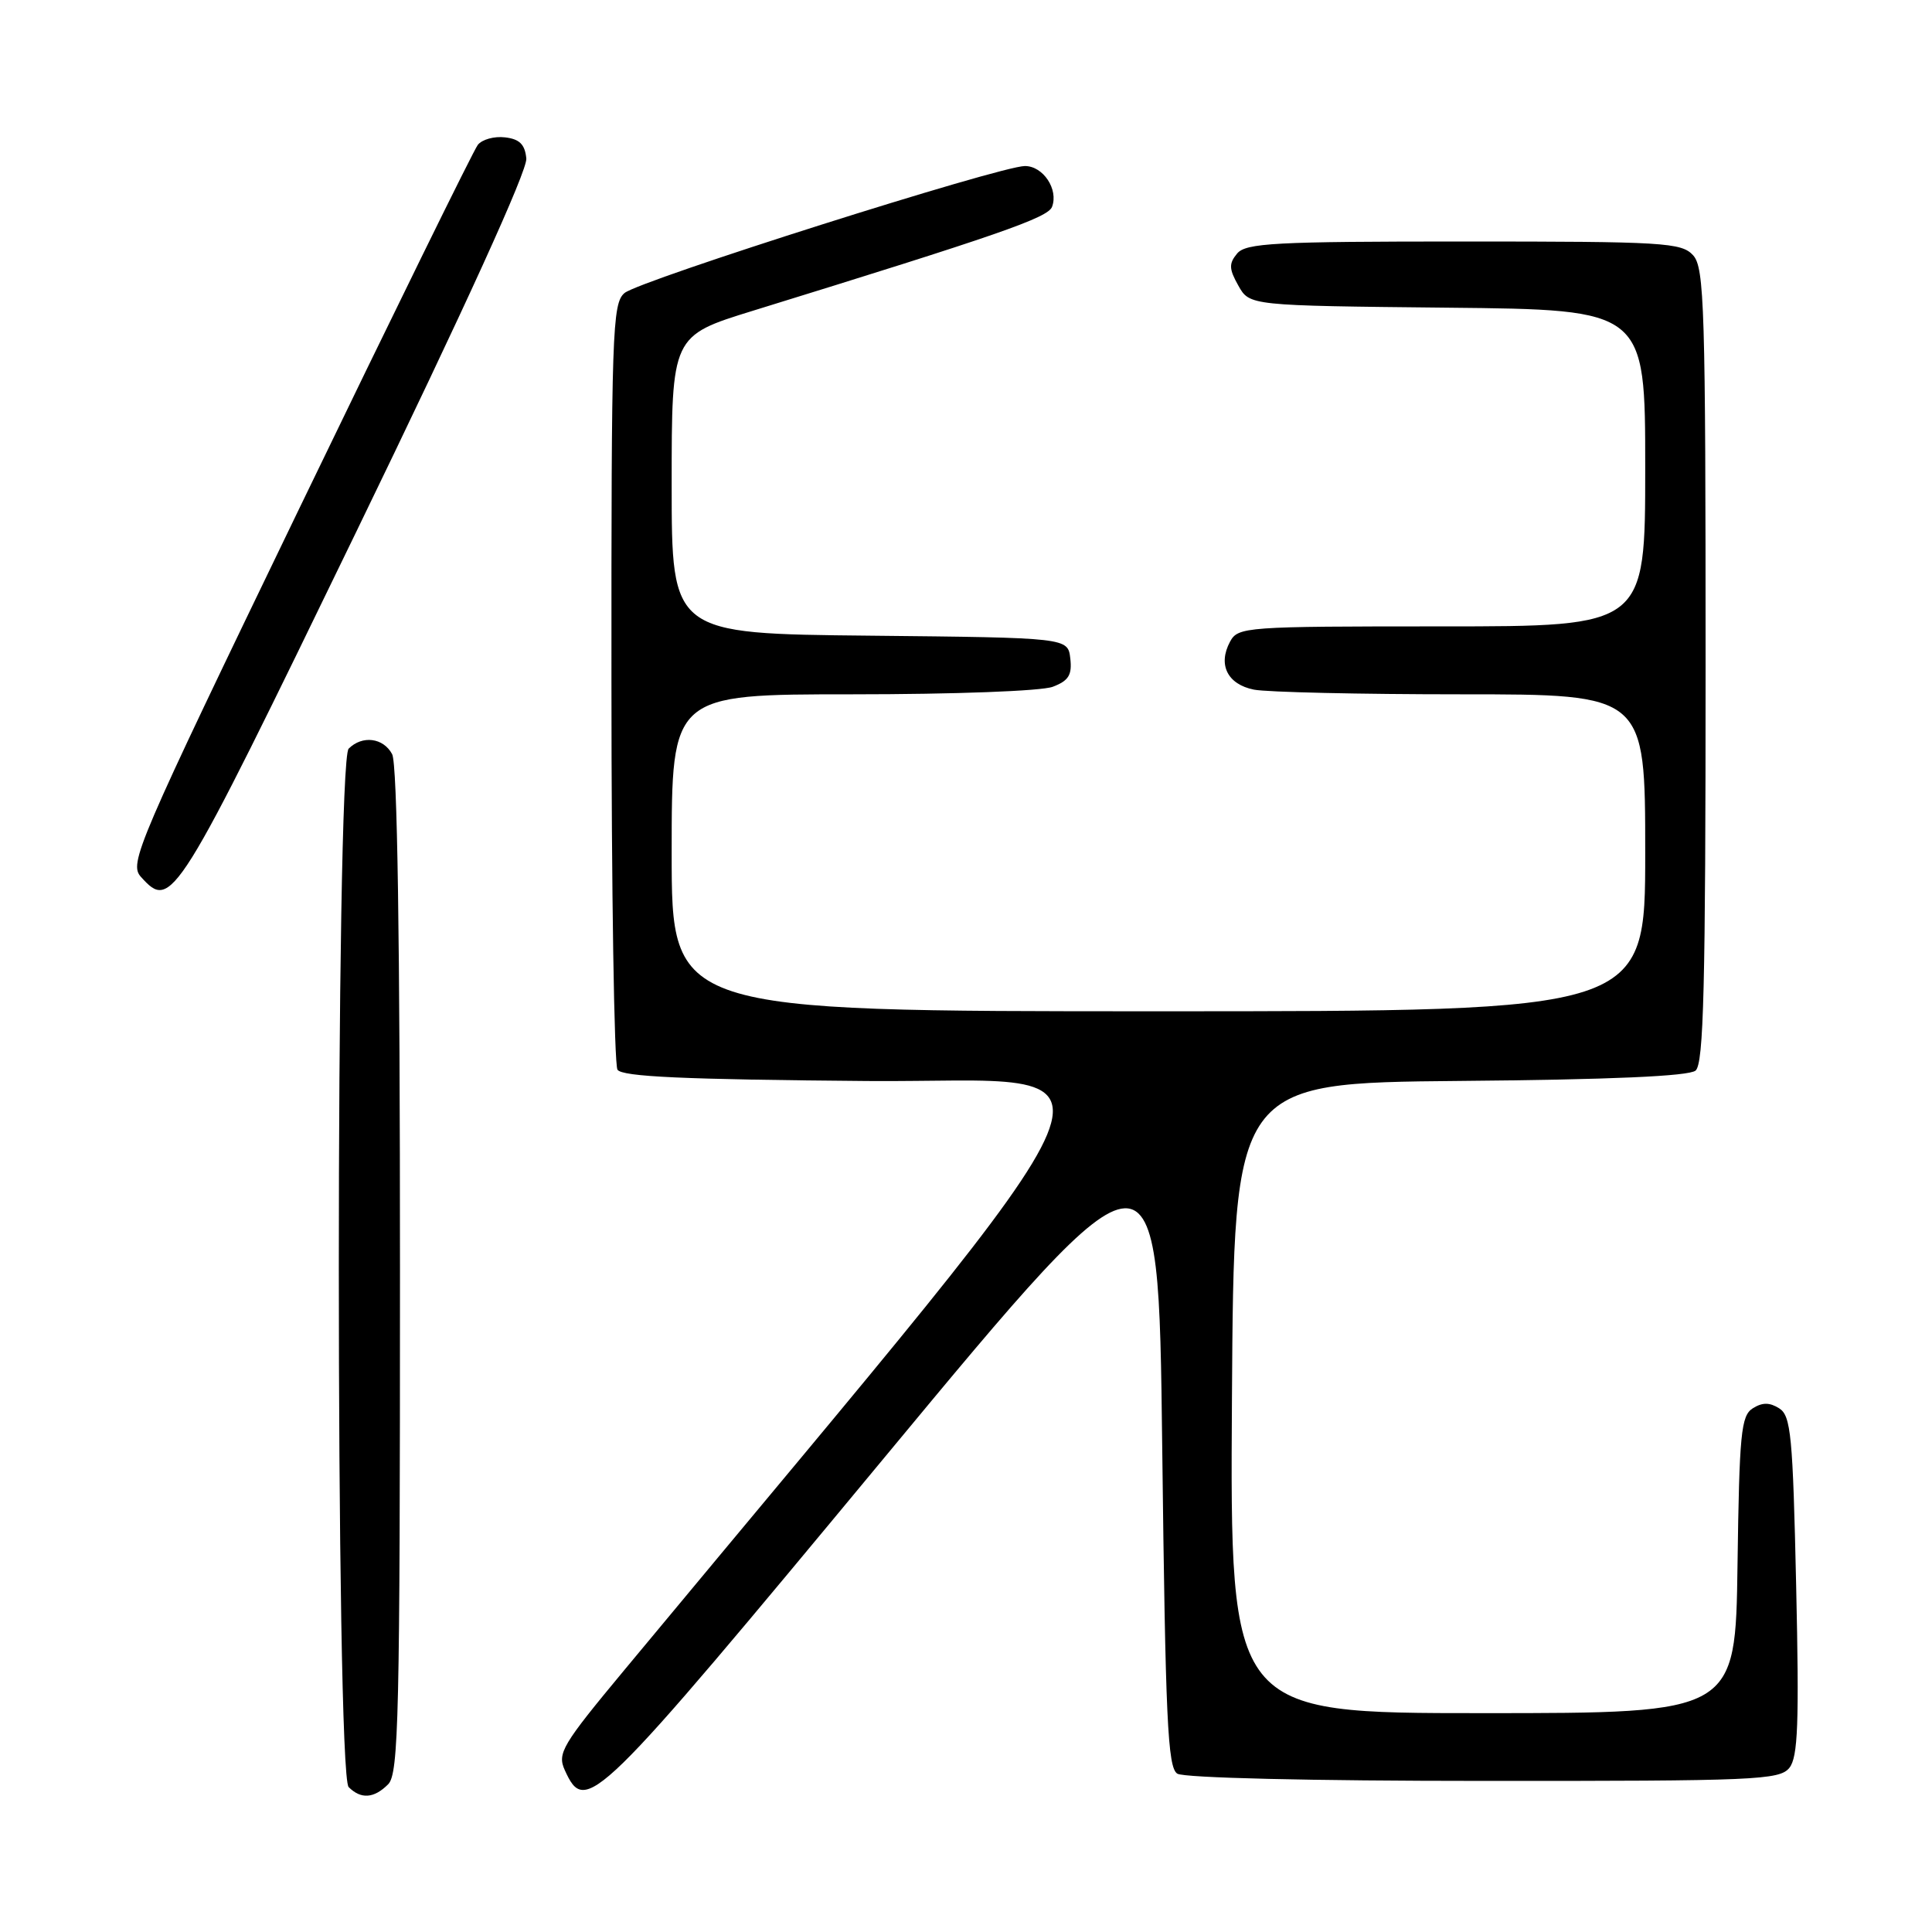 <?xml version="1.0" encoding="UTF-8" standalone="no"?>
<!DOCTYPE svg PUBLIC "-//W3C//DTD SVG 1.1//EN" "http://www.w3.org/Graphics/SVG/1.1/DTD/svg11.dtd" >
<svg xmlns="http://www.w3.org/2000/svg" xmlns:xlink="http://www.w3.org/1999/xlink" version="1.1" viewBox="0 0 256 256">
 <g >
 <path fill="currentColor"
d=" M 51.43 236.43 C 52.83 235.03 53.00 227.48 53.00 168.36 C 53.00 124.44 52.65 101.21 51.96 99.93 C 50.80 97.75 48.00 97.40 46.20 99.20 C 44.46 100.94 44.46 235.06 46.20 236.80 C 47.83 238.43 49.55 238.31 51.43 236.43 Z  M 117.16 193.17 C 153.50 149.33 153.50 149.33 154.00 191.70 C 154.43 227.91 154.72 234.21 156.00 235.02 C 156.88 235.58 173.73 235.98 196.60 235.98 C 232.64 236.00 235.80 235.86 237.10 234.25 C 238.24 232.82 238.41 228.40 238.00 210.11 C 237.56 190.20 237.31 187.59 235.75 186.61 C 234.48 185.81 233.52 185.81 232.25 186.61 C 230.70 187.59 230.47 189.92 230.23 207.36 C 229.96 227.00 229.96 227.00 196.47 227.00 C 162.98 227.00 162.98 227.00 163.24 185.25 C 163.50 143.50 163.50 143.50 193.42 143.23 C 213.45 143.06 223.77 142.60 224.67 141.86 C 225.75 140.96 226.00 130.79 226.00 88.21 C 226.00 40.71 225.84 35.48 224.35 33.83 C 222.81 32.14 220.52 32.00 193.97 32.00 C 168.89 32.00 165.08 32.20 163.92 33.60 C 162.82 34.93 162.84 35.63 164.09 37.85 C 165.58 40.50 165.58 40.50 191.79 40.77 C 218.00 41.03 218.00 41.03 218.00 62.02 C 218.00 83.00 218.00 83.00 191.04 83.00 C 164.93 83.00 164.04 83.06 162.98 85.04 C 161.35 88.08 162.65 90.68 166.15 91.38 C 167.86 91.72 180.22 92.00 193.62 92.00 C 218.00 92.00 218.00 92.00 218.00 113.00 C 218.00 134.00 218.00 134.00 153.50 134.00 C 89.00 134.00 89.00 134.00 89.00 113.00 C 89.00 92.00 89.00 92.00 112.93 92.00 C 126.48 92.00 138.01 91.57 139.50 91.00 C 141.60 90.20 142.07 89.44 141.82 87.25 C 141.50 84.50 141.50 84.50 115.25 84.23 C 89.00 83.97 89.00 83.97 89.00 64.23 C 89.00 44.50 89.00 44.50 99.75 41.18 C 132.36 31.11 138.84 28.86 139.40 27.41 C 140.28 25.10 138.23 22.00 135.81 22.00 C 132.53 22.00 84.72 37.16 82.75 38.83 C 81.13 40.20 81.00 43.91 81.02 90.40 C 81.02 117.96 81.38 141.06 81.82 141.74 C 82.41 142.67 90.59 143.04 114.93 143.24 C 150.48 143.53 153.64 135.88 82.71 221.31 C 74.46 231.24 73.82 232.32 74.84 234.56 C 77.61 240.62 78.67 239.59 117.16 193.17 Z  M 47.19 70.50 C 61.58 40.84 69.90 22.58 69.74 21.00 C 69.56 19.13 68.84 18.42 66.91 18.20 C 65.49 18.03 63.87 18.48 63.31 19.20 C 62.75 19.91 52.10 41.61 39.64 67.41 C 18.03 112.16 17.06 114.41 18.69 116.21 C 22.74 120.69 23.25 119.87 47.19 70.50 Z "/>
</g>
</svg>